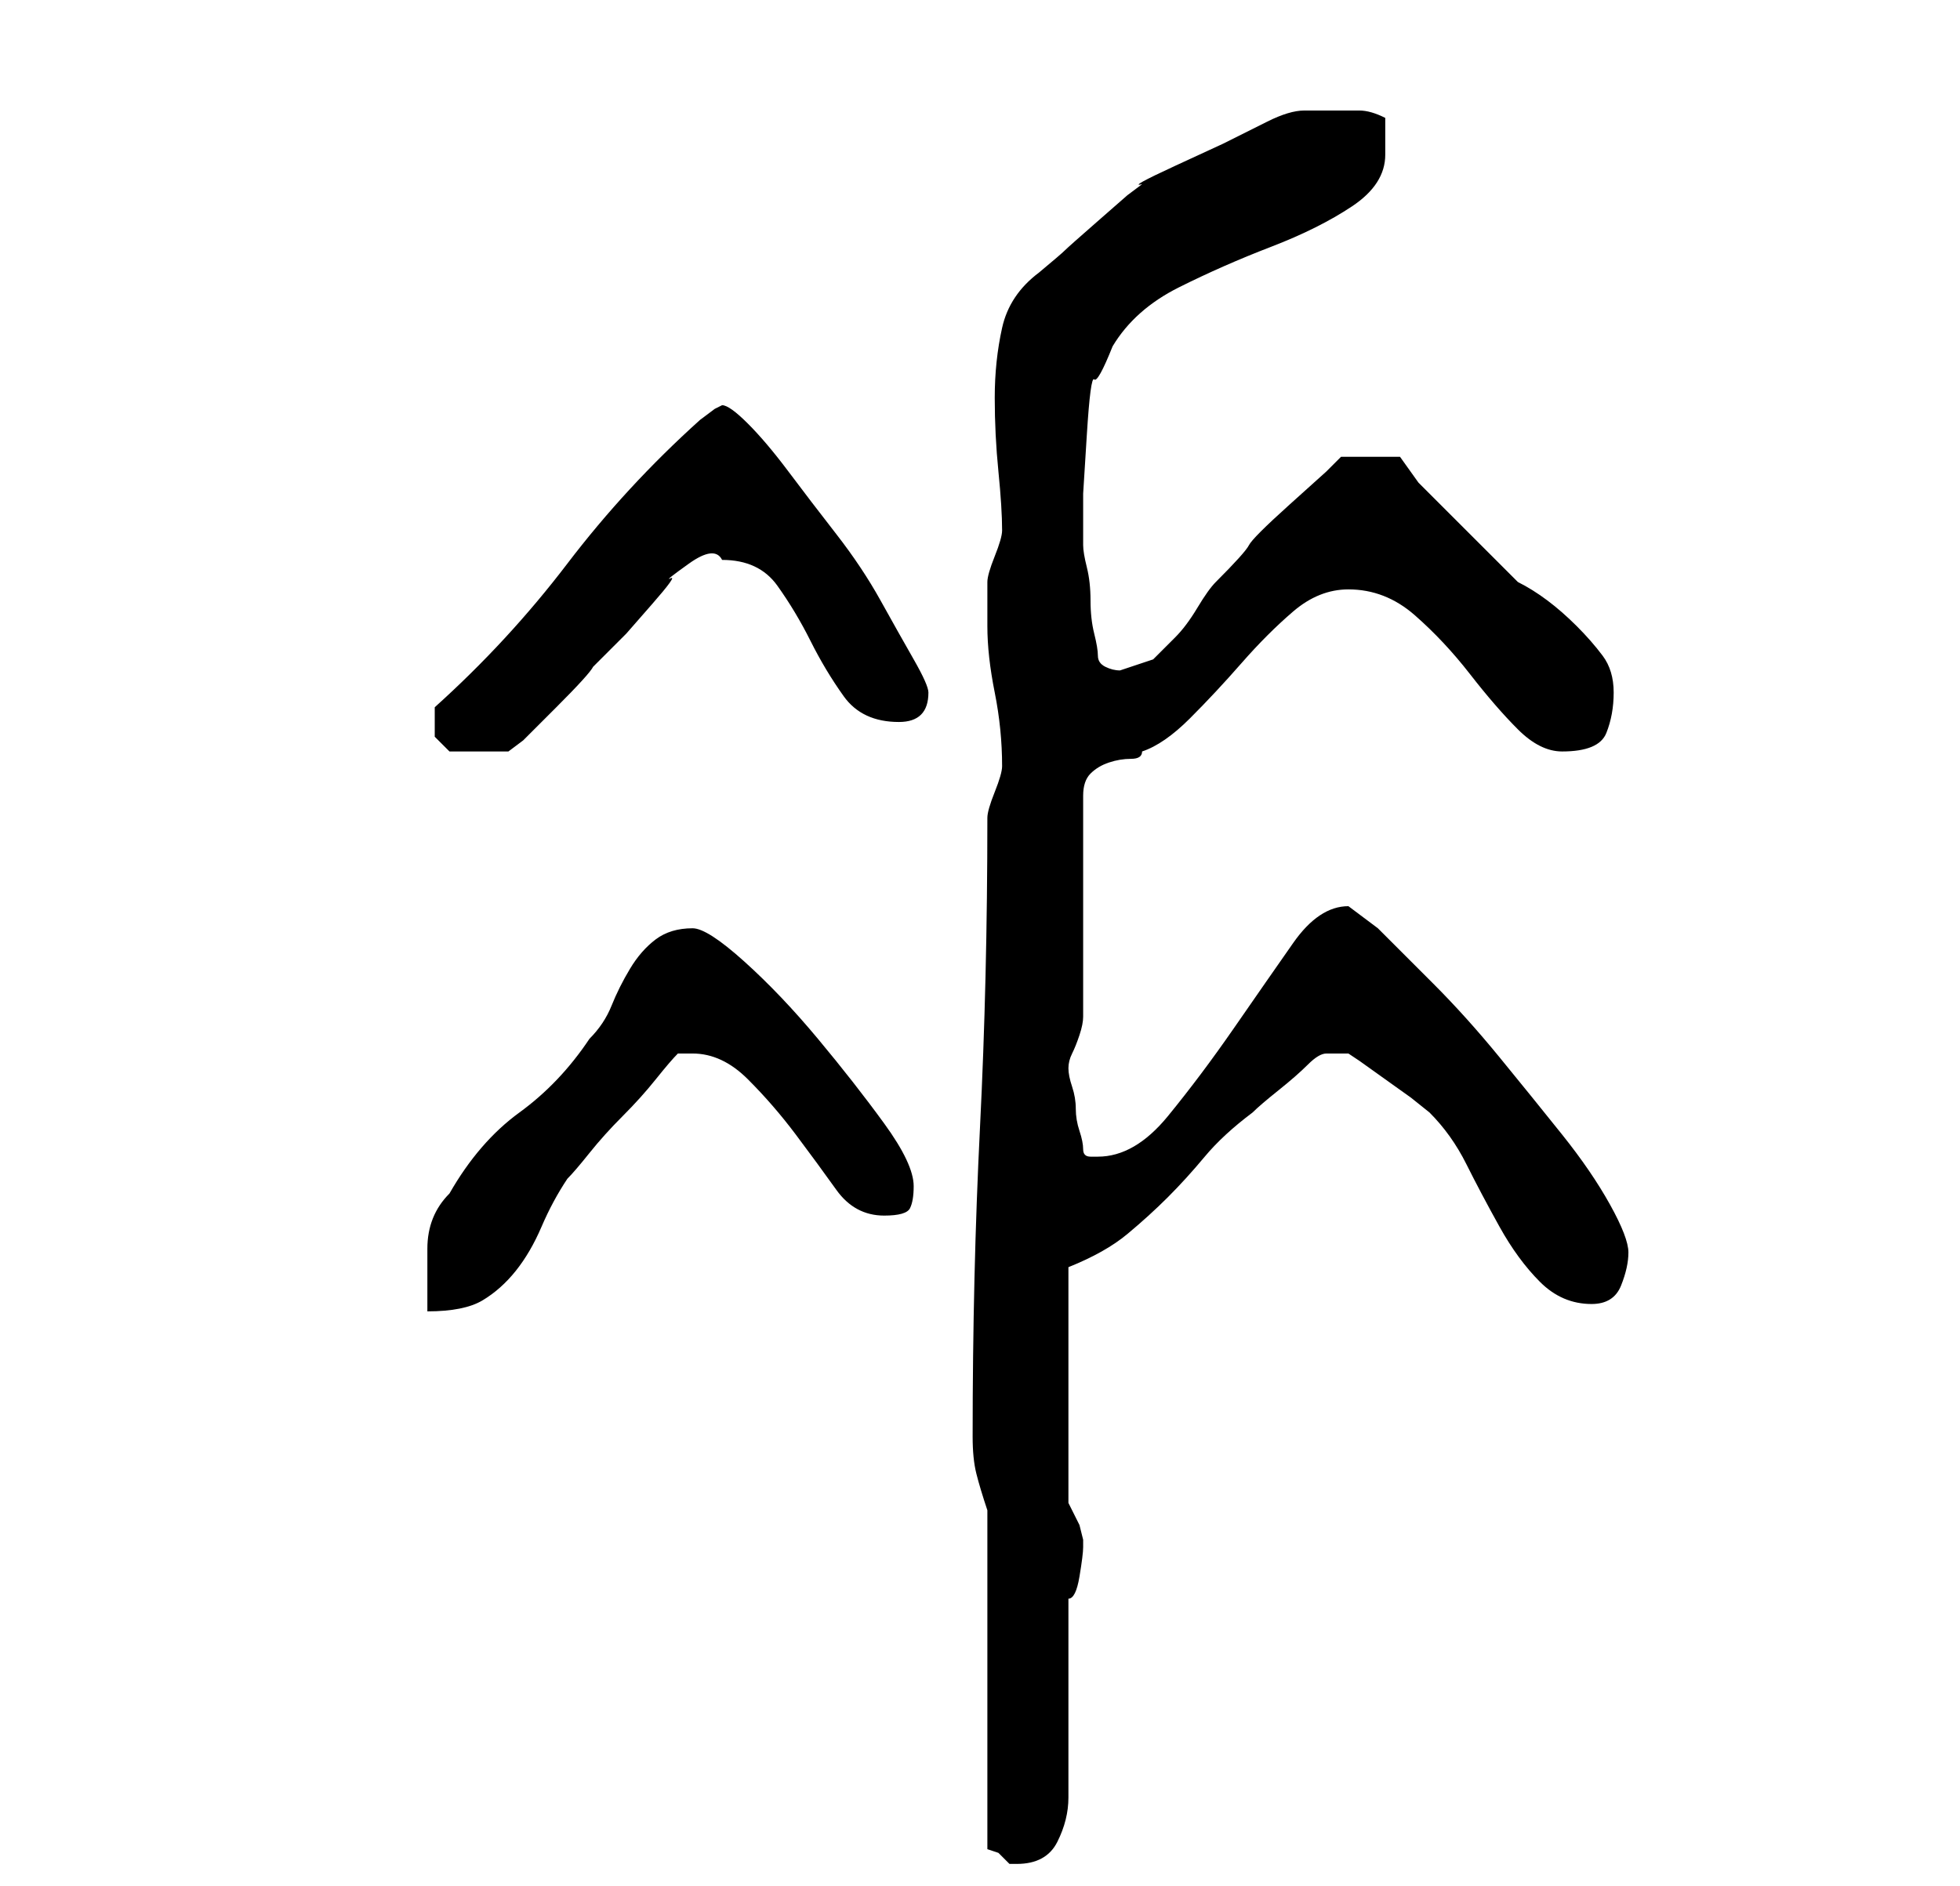 <?xml version="1.0" standalone="no"?>
<!DOCTYPE svg PUBLIC "-//W3C//DTD SVG 1.1//EN" "http://www.w3.org/Graphics/SVG/1.1/DTD/svg11.dtd" >
<svg xmlns="http://www.w3.org/2000/svg" xmlns:xlink="http://www.w3.org/1999/xlink" version="1.1" viewBox="-10 0 266 256">
   <path fill="currentColor"
d="M124 205v46l1.5 0.5t1.5 1.5h1q4 0 5.5 -3t1.5 -6v-27q1 0 1.5 -3t0.5 -4v-1t-0.5 -2l-1 -2l-0.5 -1v-16v-16q5 -2 8 -4.5t5.5 -5t5 -5.5t6.5 -6q1 -1 3.5 -3t4 -3.5t2.5 -1.5h3l1.5 1t3.5 2.5t3.5 2.5t2.5 2q3 3 5 7t4.5 8.5t5.5 7.5t7 3q3 0 4 -2.5t1 -4.5t-2.5 -6.5
t-6.5 -9.5t-8.5 -10.5t-9 -10l-7.5 -7.5t-4 -3q-4 0 -7.5 5t-8 11.5t-9 12t-9.5 5.5h-1q-1 0 -1 -1t-0.5 -2.5t-0.5 -3t-0.5 -3t-0.5 -2.5t0.5 -2t1 -2.5t0.5 -2.5v-2v-5v-9v-9v-5q0 -2 1 -3t2.5 -1.5t3 -0.5t1.5 -1q3 -1 6.5 -4.5t7 -7.5t7 -7t7.5 -3q5 0 9 3.5t7.5 8
t6.5 7.5t6 3q5 0 6 -2.5t1 -5.5t-1.5 -5t-3.5 -4t-4 -3.5t-4 -2.5l-3.5 -3.5l-5 -5l-5 -5t-2.5 -3.5h-8l-2 2t-5 4.5t-5.5 5.5t-4.5 5q-1 1 -2.5 3.5t-3 4l-3 3t-4.5 1.5q-1 0 -2 -0.5t-1 -1.5t-0.5 -3t-0.5 -4.5t-0.5 -4.5t-0.5 -3v-1v-6t0.5 -8t1 -7.5t2.5 -4.5q3 -5 9 -8
t12.5 -5.5t11 -5.5t4.5 -7v-2.5v-2.5q-2 -1 -3.5 -1h-4.5h-3q-2 0 -5 1.5l-6 3t-6.5 3t-4.5 2.5l-2 1.5t-4 3.5t-4.5 4t-3.5 3q-4 3 -5 7.5t-1 9.5t0.5 10t0.5 8q0 1 -1 3.5t-1 3.5v2v4q0 4 1 9t1 10v0q0 1 -1 3.5t-1 3.5q0 22 -1 42t-1 42q0 3 0.5 5t1.5 5zM84 126
q-3 0 -5 1.5t-3.5 4t-2.5 5t-3 4.5q-4 6 -9.5 10t-9.5 11q-3 3 -3 7.5v8.5q5 0 7.5 -1.5t4.5 -4t3.5 -6t3.5 -6.5q1 -1 3 -3.5t4.5 -5t4.5 -5t3 -3.5h1h1q4 0 7.5 3.5t6.5 7.5t5.5 7.5t6.5 3.5q3 0 3.5 -1t0.5 -3q0 -3 -4 -8.5t-9 -11.5t-10 -10.5t-7 -4.5zM49 97v3t2 2h8
l2 -1.5t4.5 -4.5t5 -5.5l4.5 -4.5t3.5 -4t2.5 -3.5t2.5 -2t4.5 -0.5q5 0 7.5 3.5t4.5 7.5t4.5 7.5t7.5 3.5q4 0 4 -4q0 -1 -2 -4.5t-4.5 -8t-6 -9t-6.5 -8.5t-5.5 -6.5t-3.5 -2.5l-1 0.5t-2 1.5q-10 9 -18 19.5t-18 19.5v1z" />
</svg>
